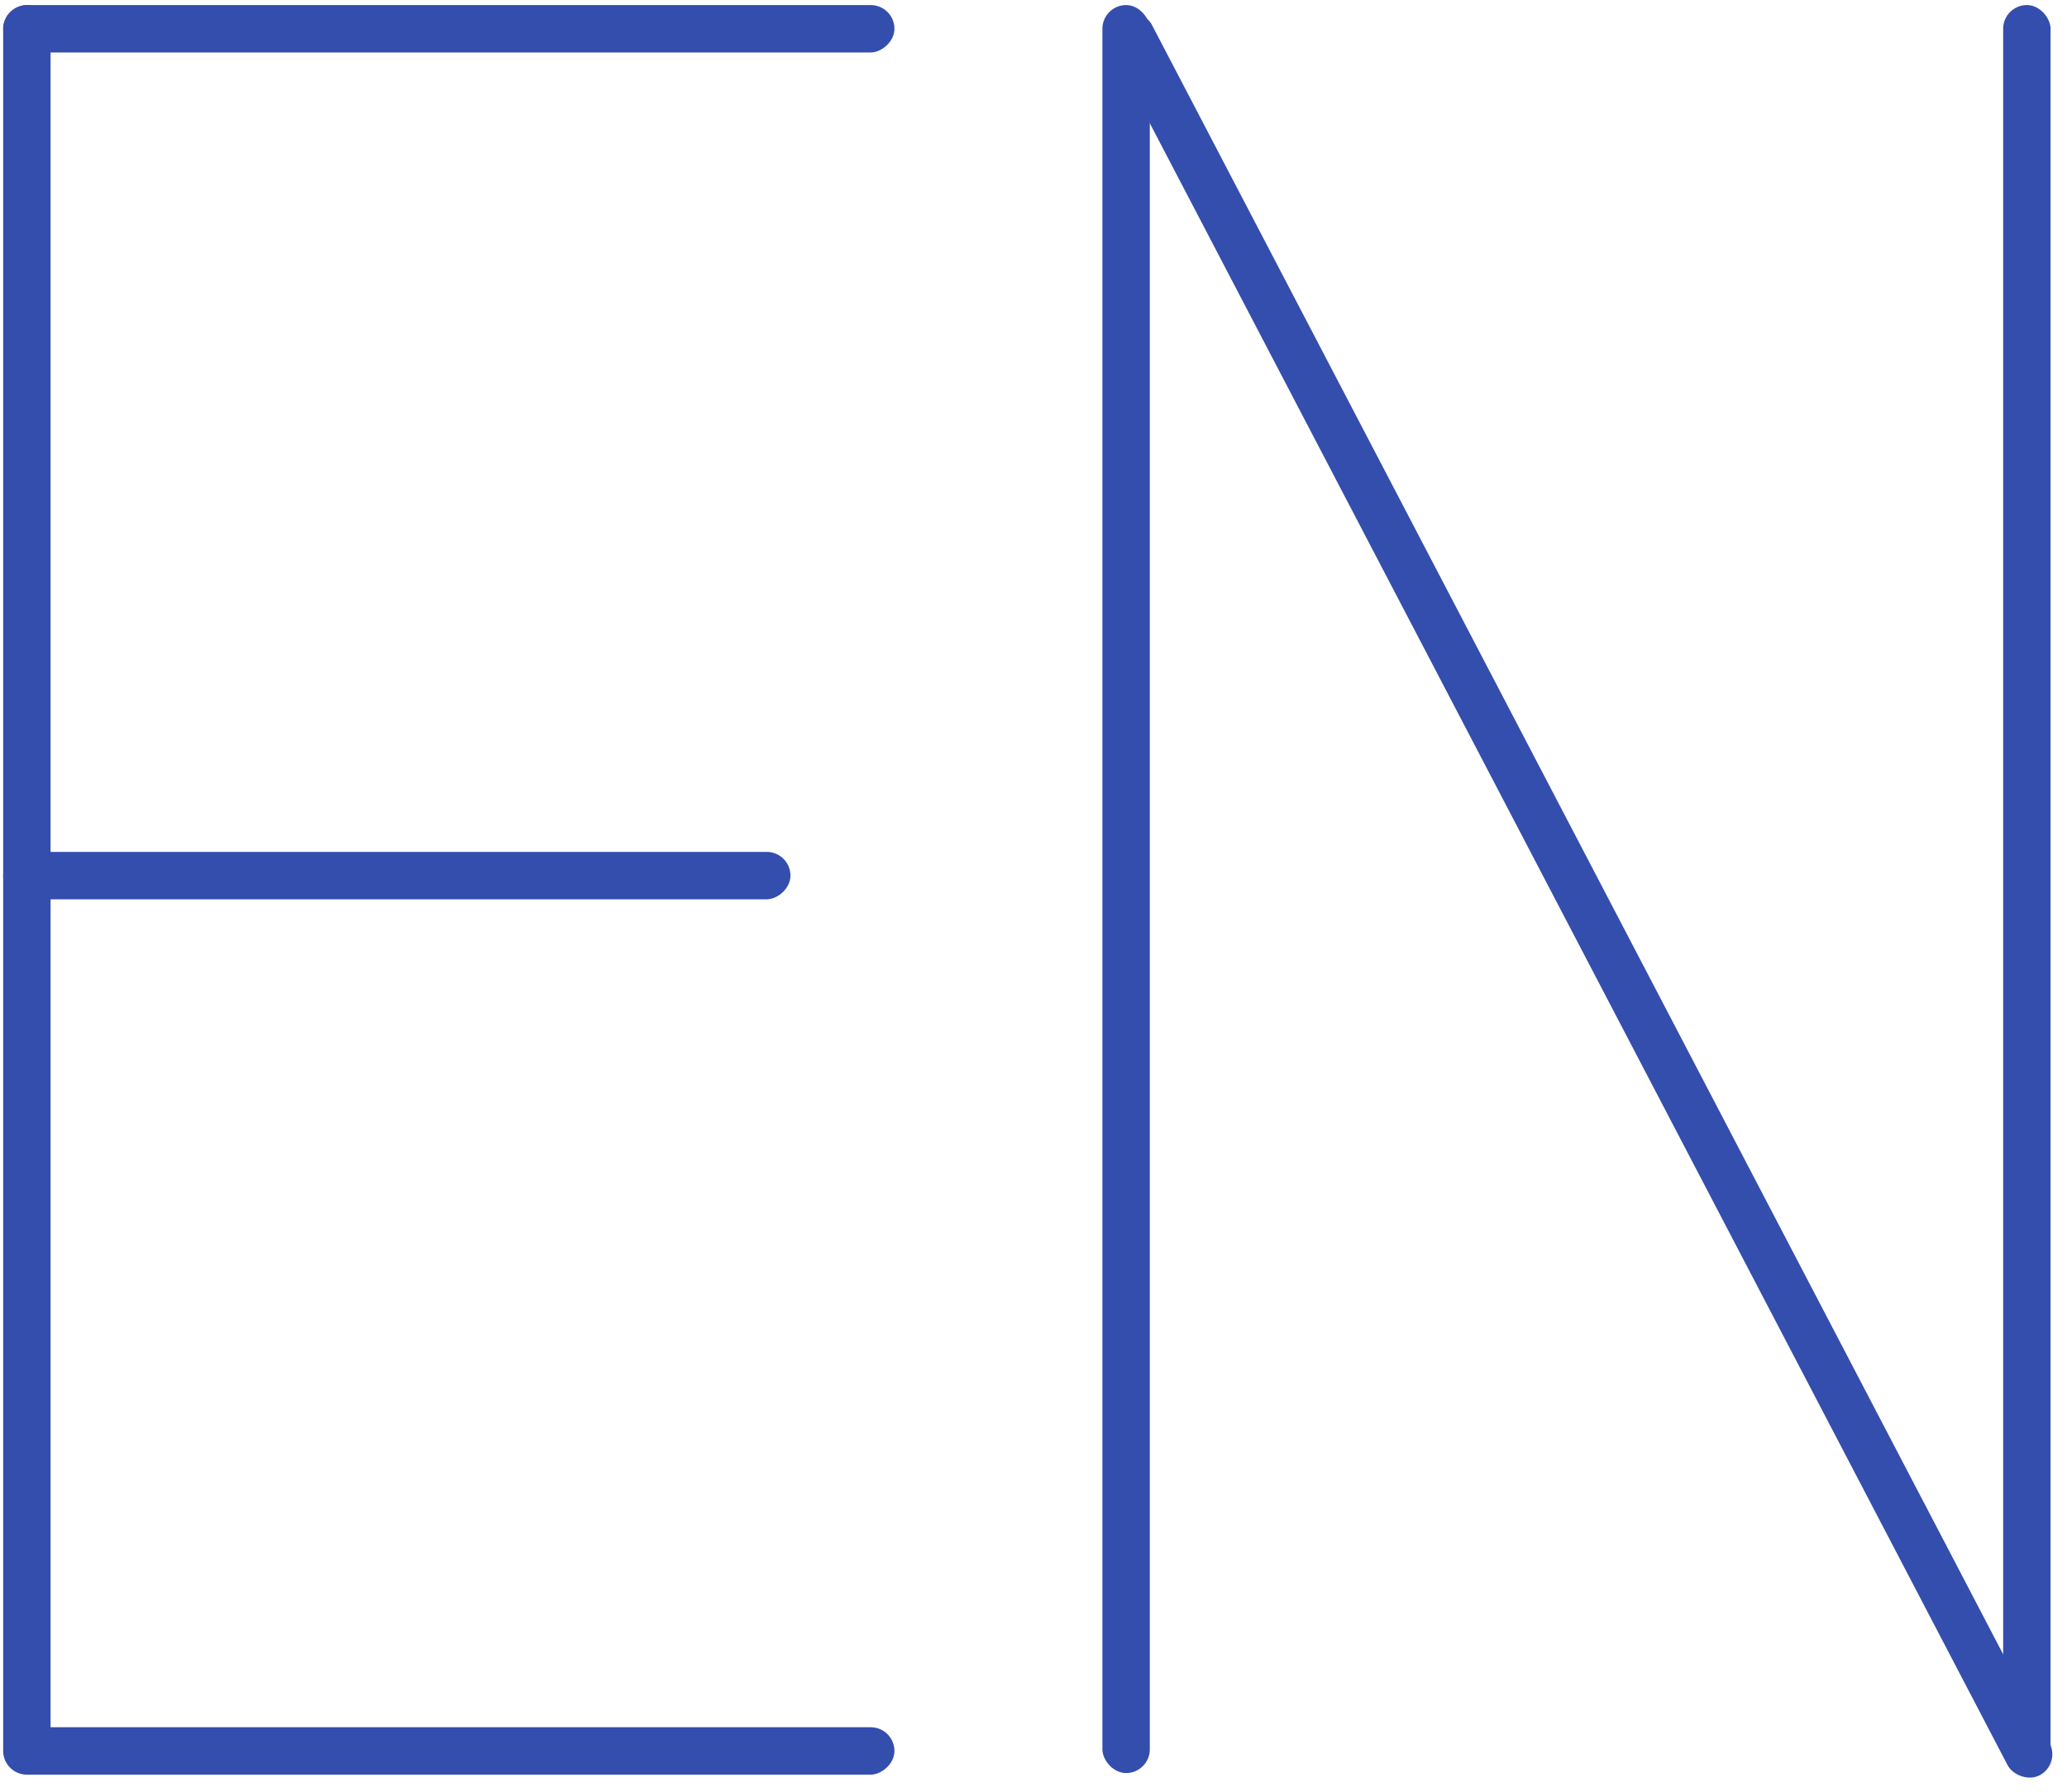 <svg width="218" height="189" viewBox="0 0 218 189" fill="none" xmlns="http://www.w3.org/2000/svg">
<rect x="0.334" y="0.533" width="5" height="186.433" rx="2.5" fill="#344EAD"/>
<rect x="116.267" y="0.533" width="5" height="186.433" rx="2.5" fill="#344EAD"/>
<rect x="211.267" y="0.533" width="5" height="186.433" rx="2.5" fill="#344EAD"/>
<rect x="115.885" y="2.697" width="5" height="209.477" rx="2.5" transform="rotate(-27.588 115.885 2.697)" fill="#344EAD"/>
<rect x="94.334" y="0.533" width="5" height="94" rx="2.5" transform="rotate(90 94.334 0.533)" fill="#344EAD"/>
<rect x="94.334" y="182.133" width="5" height="94" rx="2.5" transform="rotate(90 94.334 182.133)" fill="#344EAD"/>
<rect x="83.367" y="89.832" width="5" height="83.033" rx="2.5" transform="rotate(90 83.367 89.832)" fill="#344EAD"/>
</svg>
